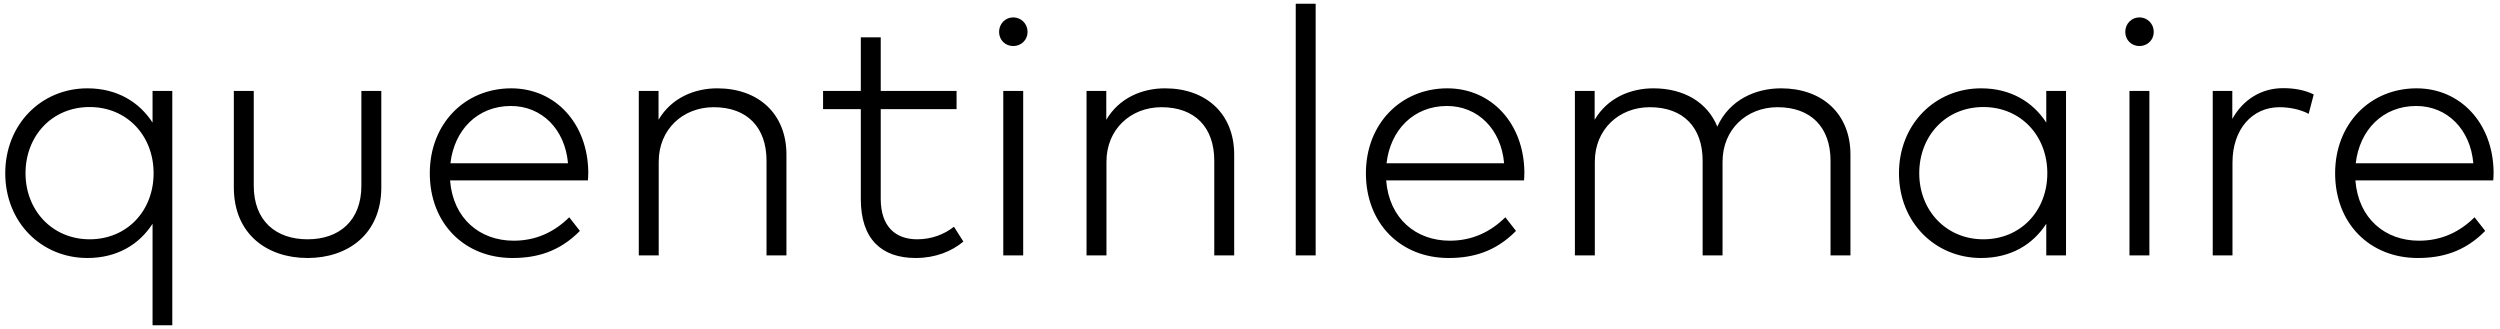 <svg width="372" height="49" viewBox="0 0 372 49" fill="none" xmlns="http://www.w3.org/2000/svg">
<path d="M13.002 13.144C6.138 13.144 0.782 18.5 0.782 25.78C0.782 33.06 6.138 38.39 13.002 38.39C17.448 38.39 20.724 36.362 22.7 33.294V48.4H25.638V13.534H22.7V18.24C20.724 15.198 17.448 13.144 13.002 13.144ZM13.34 15.926C18.878 15.926 22.856 20.164 22.856 25.78C22.856 31.396 18.878 35.608 13.34 35.608C7.776 35.608 3.798 31.292 3.798 25.78C3.798 20.242 7.724 15.926 13.34 15.926ZM56.738 13.534H53.774V27.626C53.774 32.878 50.446 35.608 45.766 35.608C41.06 35.608 37.758 32.878 37.758 27.626V13.534H34.794V27.886C34.794 34.828 39.734 38.39 45.766 38.39C51.772 38.39 56.738 34.828 56.738 27.886V13.534ZM76.07 13.144C69.18 13.144 63.954 18.396 63.954 25.78C63.954 33.242 69.102 38.39 76.252 38.39C79.788 38.39 83.194 37.506 86.288 34.36L84.702 32.332C82.544 34.464 79.84 35.816 76.434 35.816C71.416 35.816 67.412 32.54 66.97 26.846H87.484C87.51 26.482 87.536 26.066 87.536 25.624C87.458 18.318 82.596 13.144 76.07 13.144ZM76.018 15.77C80.62 15.77 84.078 19.228 84.52 24.298H67.022C67.594 19.332 71.052 15.77 76.018 15.77ZM106.726 13.144C103.346 13.144 99.914 14.548 97.99 17.824V13.534H95.052V38H98.016V24.064C98.016 19.254 101.604 15.952 106.206 15.952C111.198 15.952 114.058 18.968 114.058 23.908V38H117.022V22.998C117.022 16.94 112.862 13.144 106.726 13.144ZM142.337 13.534H131.053V5.552H128.089V13.534H122.473V16.238H128.089V29.628C128.089 35.556 131.157 38.39 136.253 38.39C139.191 38.39 141.609 37.402 143.351 35.946L141.947 33.736C140.517 34.88 138.593 35.608 136.487 35.608C133.237 35.608 131.053 33.71 131.053 29.576V16.238H142.337V13.534ZM152.251 13.534H149.287V38H152.251V13.534ZM150.769 2.588C149.573 2.588 148.663 3.55 148.663 4.746C148.663 5.942 149.573 6.852 150.769 6.852C151.965 6.852 152.901 5.942 152.901 4.746C152.901 3.55 151.965 2.588 150.769 2.588ZM173.351 13.144C169.971 13.144 166.539 14.548 164.615 17.824V13.534H161.677V38H164.641V24.064C164.641 19.254 168.229 15.952 172.831 15.952C177.823 15.952 180.683 18.968 180.683 23.908V38H183.647V22.998C183.647 16.94 179.487 13.144 173.351 13.144ZM195.77 0.56H192.806V38H195.77V0.56ZM215.363 13.144C208.473 13.144 203.247 18.396 203.247 25.78C203.247 33.242 208.395 38.39 215.545 38.39C219.081 38.39 222.487 37.506 225.581 34.36L223.995 32.332C221.837 34.464 219.133 35.816 215.727 35.816C210.709 35.816 206.705 32.54 206.263 26.846H226.777C226.803 26.482 226.829 26.066 226.829 25.624C226.751 18.318 221.889 13.144 215.363 13.144ZM215.311 15.77C219.913 15.77 223.371 19.228 223.813 24.298H206.315C206.887 19.332 210.345 15.77 215.311 15.77ZM265.025 13.144C261.229 13.144 257.355 14.834 255.535 18.838C254.079 15.25 250.595 13.144 246.019 13.144C242.639 13.144 239.207 14.548 237.283 17.824V13.534H234.345V38H237.309V24.064C237.309 19.254 240.897 15.952 245.499 15.952C250.491 15.952 253.351 18.968 253.351 23.908V38H256.315V24.064C256.315 19.254 259.903 15.952 264.505 15.952C269.497 15.952 272.383 18.968 272.383 23.908V38H275.347V22.998C275.347 16.94 271.161 13.144 265.025 13.144ZM307.423 13.534H304.485V18.24C302.509 15.198 299.233 13.144 294.787 13.144C287.923 13.144 282.567 18.5 282.567 25.78C282.567 33.06 287.923 38.39 294.787 38.39C299.233 38.39 302.509 36.362 304.485 33.294V38H307.423V13.534ZM295.125 15.926C300.663 15.926 304.641 20.164 304.641 25.78C304.641 31.396 300.663 35.608 295.125 35.608C289.561 35.608 285.583 31.292 285.583 25.78C285.583 20.242 289.509 15.926 295.125 15.926ZM319.829 13.534H316.865V38H319.829V13.534ZM318.347 2.588C317.151 2.588 316.241 3.55 316.241 4.746C316.241 5.942 317.151 6.852 318.347 6.852C319.543 6.852 320.479 5.942 320.479 4.746C320.479 3.55 319.543 2.588 318.347 2.588ZM339.707 13.118C336.483 13.118 333.753 14.834 332.167 17.694V13.534H329.255V38H332.193V24.194C332.193 19.254 335.105 15.952 339.187 15.952C340.669 15.952 342.333 16.29 343.529 16.94L344.283 14.054C342.957 13.404 341.449 13.118 339.707 13.118ZM359.582 13.144C352.692 13.144 347.466 18.396 347.466 25.78C347.466 33.242 352.614 38.39 359.764 38.39C363.3 38.39 366.706 37.506 369.8 34.36L368.214 32.332C366.056 34.464 363.352 35.816 359.946 35.816C354.928 35.816 350.924 32.54 350.482 26.846H370.996C371.022 26.482 371.048 26.066 371.048 25.624C370.97 18.318 366.108 13.144 359.582 13.144ZM359.53 15.77C364.132 15.77 367.59 19.228 368.032 24.298H350.534C351.106 19.332 354.564 15.77 359.53 15.77Z" fill="black"/>
</svg>
